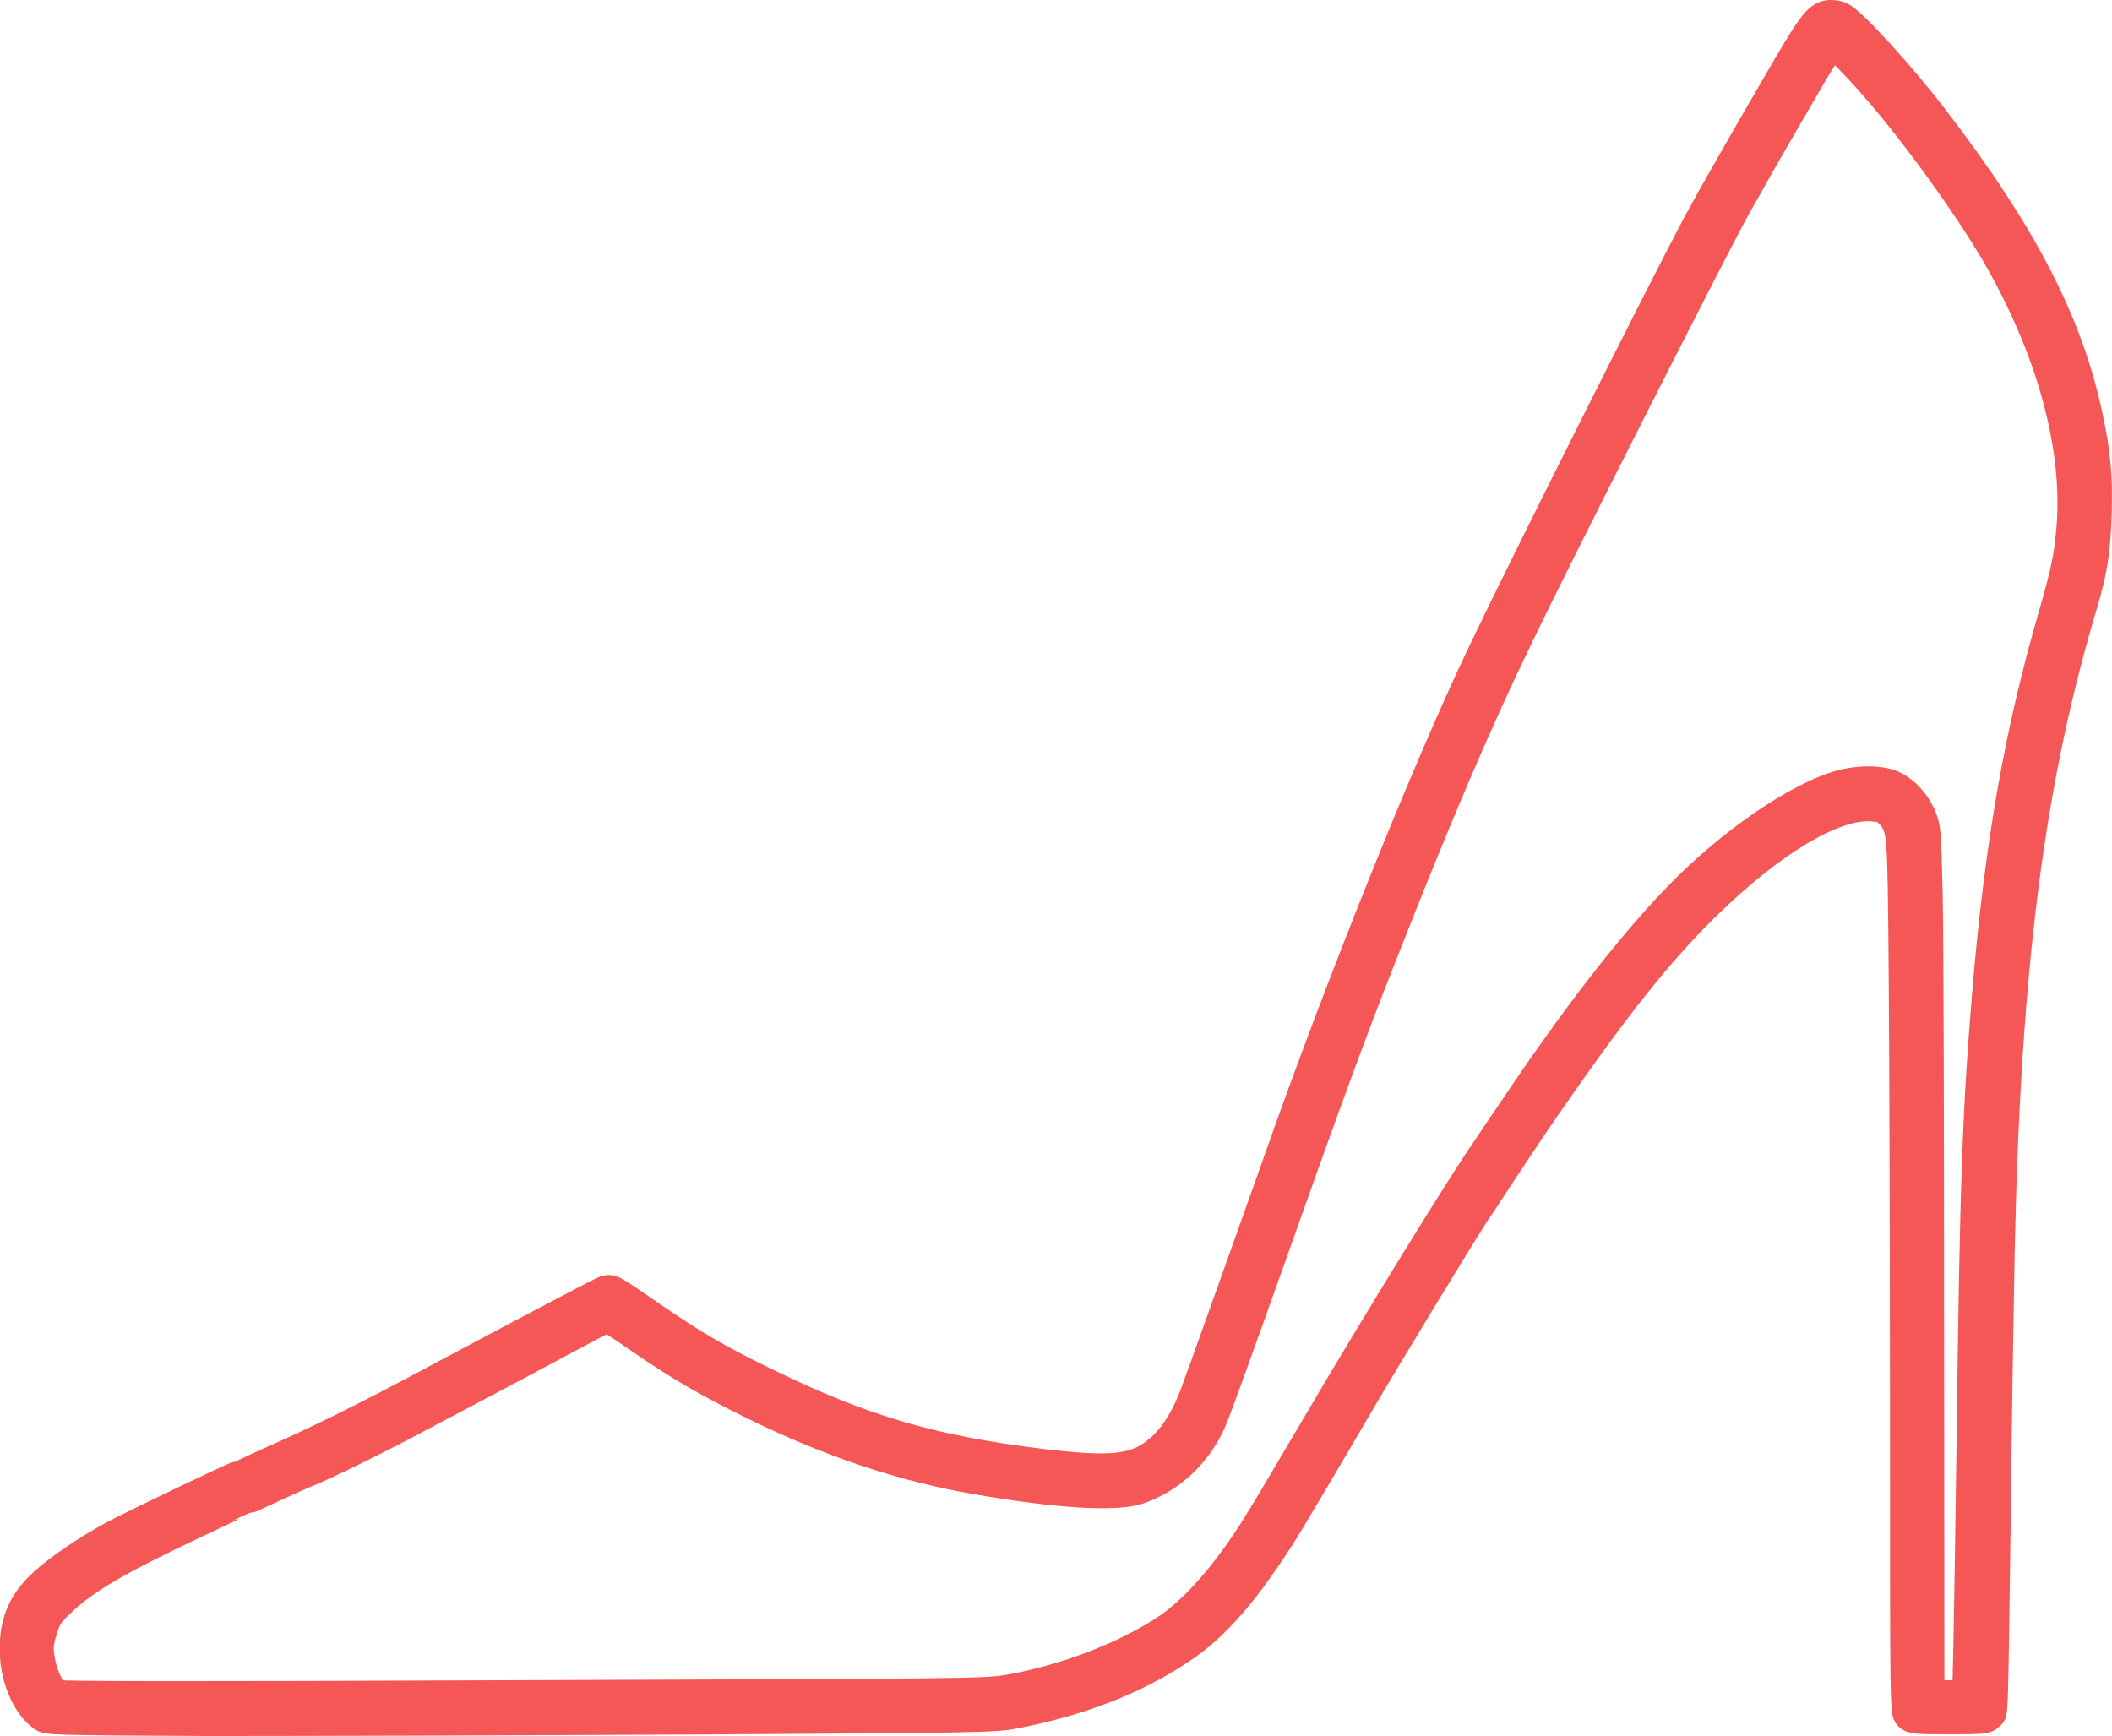 <svg width="72.992" height="60" viewBox="0 0 72.992 60" fill="none" xmlns="http://www.w3.org/2000/svg" xmlns:xlink="http://www.w3.org/1999/xlink">
	<desc>
			Created with Pixso.
	</desc>
	<defs/>
	<path id="Vector" d="M63.63 0.57C64.05 0.79 65.74 2.65 66.84 4.09C69.91 8.09 71.5 11.17 72.18 14.42C72.45 15.67 72.52 16.5 72.48 17.78C72.44 19.07 72.33 19.75 71.99 20.89C70.16 26.99 69.34 33.38 69.13 43.19C69.1 44.91 69.03 48.82 69 51.86C68.89 59.89 68.91 59.14 68.76 59.3C68.64 59.43 68.57 59.44 67.36 59.44C66.18 59.44 66.09 59.43 65.96 59.31C65.82 59.17 65.82 59.09 65.82 49.65C65.82 39.85 65.78 31.28 65.72 29.77C65.68 28.74 65.62 28.47 65.33 28.15C65.12 27.94 65.06 27.92 64.69 27.89C63.39 27.79 61.21 29.1 58.94 31.33C57.33 32.91 55.84 34.78 53.42 38.28C53.08 38.76 51.72 40.81 51.4 41.31C51.27 41.5 51.1 41.77 51.01 41.89C50.44 42.77 47.95 46.86 46.91 48.64C46.07 50.08 44.62 52.53 44.43 52.83C43.1 54.96 41.99 56.25 40.78 57.03C39.23 58.07 37.29 58.82 35.04 59.25C34.4 59.38 33.84 59.39 23.57 59.45C17.63 59.48 10.26 59.5 7.2 59.5C1.69 59.47 1.63 59.47 1.45 59.33C0.94 58.96 0.55 58.1 0.5 57.25C0.43 56.17 0.73 55.4 1.49 54.71C2.03 54.21 3 53.56 3.91 53.06C4.61 52.69 8.13 51 8.22 51C8.26 51 8.46 50.92 8.68 50.81C8.9 50.7 9.53 50.42 10.09 50.17C11.47 49.54 13.17 48.69 15.45 47.46C18.71 45.72 20.68 44.69 20.89 44.6C21.14 44.52 21.1 44.5 22.55 45.5C24.01 46.5 24.85 46.99 26.54 47.81C29.85 49.42 32.22 50.11 35.97 50.57C38.54 50.88 39.34 50.78 40.19 49.98C40.61 49.57 40.97 49 41.27 48.21C41.5 47.6 43.3 42.56 44.1 40.3C46.26 34.15 49.29 26.61 51.19 22.63C52.68 19.5 57.46 9.98 58.67 7.71C59.19 6.75 60.32 4.77 61.65 2.49C62.69 0.71 62.87 0.5 63.29 0.5C63.41 0.5 63.56 0.53 63.63 0.57ZM62.72 2.43C61.85 3.93 60.91 5.54 60.67 5.98C60.55 6.2 60.23 6.76 59.96 7.24C59.28 8.46 53.87 19.13 52.53 21.92C51.02 25.04 49.69 28.15 47.71 33.19C46.8 35.49 45.77 38.28 44.02 43.23C42.8 46.65 42.07 48.68 41.89 49.1C41.39 50.24 40.48 51.1 39.35 51.49C38.58 51.75 36.59 51.64 33.81 51.16C31.25 50.73 28.71 49.88 26.04 48.57C24.4 47.76 23.47 47.22 22.08 46.26C21.51 45.87 21.03 45.55 21.01 45.55C20.98 45.55 20.51 45.78 19.98 46.07C19.44 46.36 18.39 46.92 17.64 47.32C16.9 47.71 15.57 48.42 14.67 48.89C13.19 49.69 11.11 50.71 10.53 50.93C10.4 50.98 9.92 51.2 9.46 51.41C9 51.63 8.62 51.8 8.6 51.8C8.59 51.8 7.78 52.17 6.8 52.64C4.06 53.93 2.92 54.6 2.1 55.39C1.7 55.77 1.63 55.88 1.5 56.28C1.33 56.79 1.32 57.03 1.43 57.53C1.51 57.91 1.76 58.44 1.91 58.56C1.97 58.61 6.41 58.62 17.98 58.57C33.51 58.52 33.98 58.51 34.78 58.39C36.76 58.06 38.92 57.23 40.37 56.25C41.41 55.53 42.55 54.19 43.65 52.36C44.07 51.67 44.35 51.19 45.56 49.14C47.56 45.74 50.42 41.09 51.33 39.77C51.46 39.57 51.87 38.96 52.25 38.41C54.35 35.27 56.29 32.75 57.93 31.05C59.76 29.14 62.15 27.5 63.67 27.1C64.3 26.94 65.03 26.95 65.43 27.14C65.86 27.34 66.24 27.77 66.43 28.25C66.58 28.62 66.59 28.76 66.64 30.9C66.67 32.14 66.69 38.88 66.69 45.86L66.7 58.57L67.33 58.57L67.97 58.57L68.01 56.89C68.03 55.98 68.08 52.82 68.12 49.87C68.23 40.89 68.32 38.42 68.66 34.32C69.09 29.17 69.78 25.26 70.98 21.15C71.37 19.78 71.47 19.33 71.56 18.4C71.83 15.64 70.96 12.31 69.14 9.07C68.19 7.37 66.26 4.68 64.78 2.99C64.24 2.36 63.39 1.5 63.33 1.5C63.3 1.5 63.03 1.92 62.72 2.43Z" fill="#F55656" fill-opacity="1" fill-rule="nonzero"/>
	<path id="Vector" d="M66.84 4.09C69.91 8.09 71.5 11.17 72.18 14.42C72.45 15.67 72.52 16.5 72.48 17.78C72.44 19.07 72.33 19.75 71.99 20.89C70.16 26.99 69.34 33.38 69.13 43.19C69.1 44.91 69.03 48.82 69 51.86C68.89 59.89 68.91 59.14 68.76 59.3C68.64 59.43 68.57 59.44 67.36 59.44C66.18 59.44 66.09 59.43 65.96 59.31C65.82 59.17 65.82 59.09 65.82 49.65C65.82 39.85 65.78 31.28 65.72 29.77C65.68 28.74 65.62 28.47 65.33 28.15C65.12 27.94 65.06 27.92 64.69 27.89C63.39 27.79 61.21 29.1 58.94 31.33C57.33 32.91 55.84 34.78 53.42 38.28C53.08 38.76 51.72 40.81 51.4 41.31C51.27 41.5 51.1 41.77 51.01 41.89C50.44 42.77 47.95 46.86 46.91 48.64C46.07 50.08 44.62 52.53 44.43 52.83C43.1 54.96 41.99 56.25 40.78 57.03C39.23 58.07 37.29 58.82 35.04 59.25C34.4 59.38 33.84 59.39 23.57 59.45C17.63 59.48 10.26 59.5 7.2 59.5C1.69 59.47 1.63 59.47 1.45 59.33C0.94 58.96 0.55 58.1 0.5 57.25C0.43 56.17 0.73 55.4 1.49 54.71C2.03 54.21 3 53.56 3.91 53.06C4.61 52.69 8.13 51 8.22 51C8.26 51 8.46 50.92 8.68 50.81C8.9 50.7 9.53 50.42 10.09 50.17C11.47 49.54 13.17 48.69 15.45 47.46C18.71 45.72 20.68 44.69 20.89 44.6C21.14 44.52 21.1 44.5 22.55 45.5C24.01 46.5 24.85 46.99 26.54 47.81C29.85 49.42 32.22 50.11 35.97 50.57C38.54 50.88 39.34 50.78 40.19 49.98C40.61 49.57 40.97 49 41.27 48.21C41.5 47.6 43.3 42.56 44.1 40.3C46.26 34.15 49.29 26.61 51.19 22.63C52.68 19.5 57.46 9.98 58.67 7.71C59.19 6.75 60.32 4.77 61.65 2.49C62.69 0.71 62.87 0.5 63.29 0.5C63.41 0.5 63.56 0.53 63.63 0.57C64.05 0.79 65.74 2.65 66.84 4.09ZM60.67 5.98C60.55 6.2 60.23 6.76 59.96 7.24C59.28 8.46 53.87 19.13 52.53 21.92C51.02 25.04 49.69 28.15 47.71 33.19C46.8 35.49 45.77 38.28 44.02 43.23C42.8 46.65 42.07 48.68 41.89 49.1C41.39 50.24 40.48 51.1 39.35 51.49C38.58 51.75 36.59 51.64 33.81 51.16C31.25 50.73 28.71 49.88 26.04 48.57C24.4 47.76 23.47 47.22 22.08 46.26C21.51 45.87 21.03 45.55 21.01 45.55C20.98 45.55 20.51 45.78 19.98 46.07C19.44 46.36 18.39 46.92 17.64 47.32C16.9 47.71 15.57 48.42 14.67 48.89C13.19 49.69 11.11 50.71 10.53 50.93C10.4 50.98 9.92 51.2 9.46 51.41C9 51.63 8.62 51.8 8.6 51.8C8.59 51.8 7.78 52.17 6.8 52.64C4.06 53.93 2.92 54.6 2.1 55.39C1.7 55.77 1.63 55.88 1.5 56.28C1.33 56.79 1.32 57.03 1.43 57.53C1.51 57.91 1.76 58.44 1.91 58.56C1.97 58.61 6.41 58.62 17.98 58.57C33.51 58.52 33.98 58.51 34.78 58.39C36.76 58.06 38.92 57.23 40.37 56.25C41.41 55.53 42.55 54.19 43.65 52.36C44.07 51.67 44.35 51.19 45.56 49.14C47.56 45.74 50.42 41.09 51.33 39.77C51.46 39.57 51.87 38.96 52.25 38.41C54.35 35.27 56.29 32.75 57.93 31.05C59.76 29.14 62.15 27.5 63.67 27.1C64.3 26.94 65.03 26.95 65.43 27.14C65.86 27.34 66.24 27.77 66.43 28.25C66.58 28.62 66.59 28.76 66.64 30.9C66.67 32.14 66.69 38.88 66.69 45.86L66.7 58.57L67.33 58.57L67.97 58.57L68.01 56.89C68.03 55.98 68.08 52.82 68.12 49.87C68.23 40.89 68.32 38.42 68.66 34.32C69.09 29.17 69.78 25.26 70.98 21.15C71.37 19.78 71.47 19.33 71.56 18.4C71.83 15.64 70.96 12.31 69.14 9.07C68.19 7.37 66.26 4.68 64.78 2.99C64.24 2.36 63.39 1.5 63.33 1.5C63.3 1.5 63.03 1.92 62.72 2.43C61.85 3.93 60.91 5.54 60.67 5.98Z" stroke="#F55656" stroke-opacity="1" stroke-width="1"/>
</svg>
